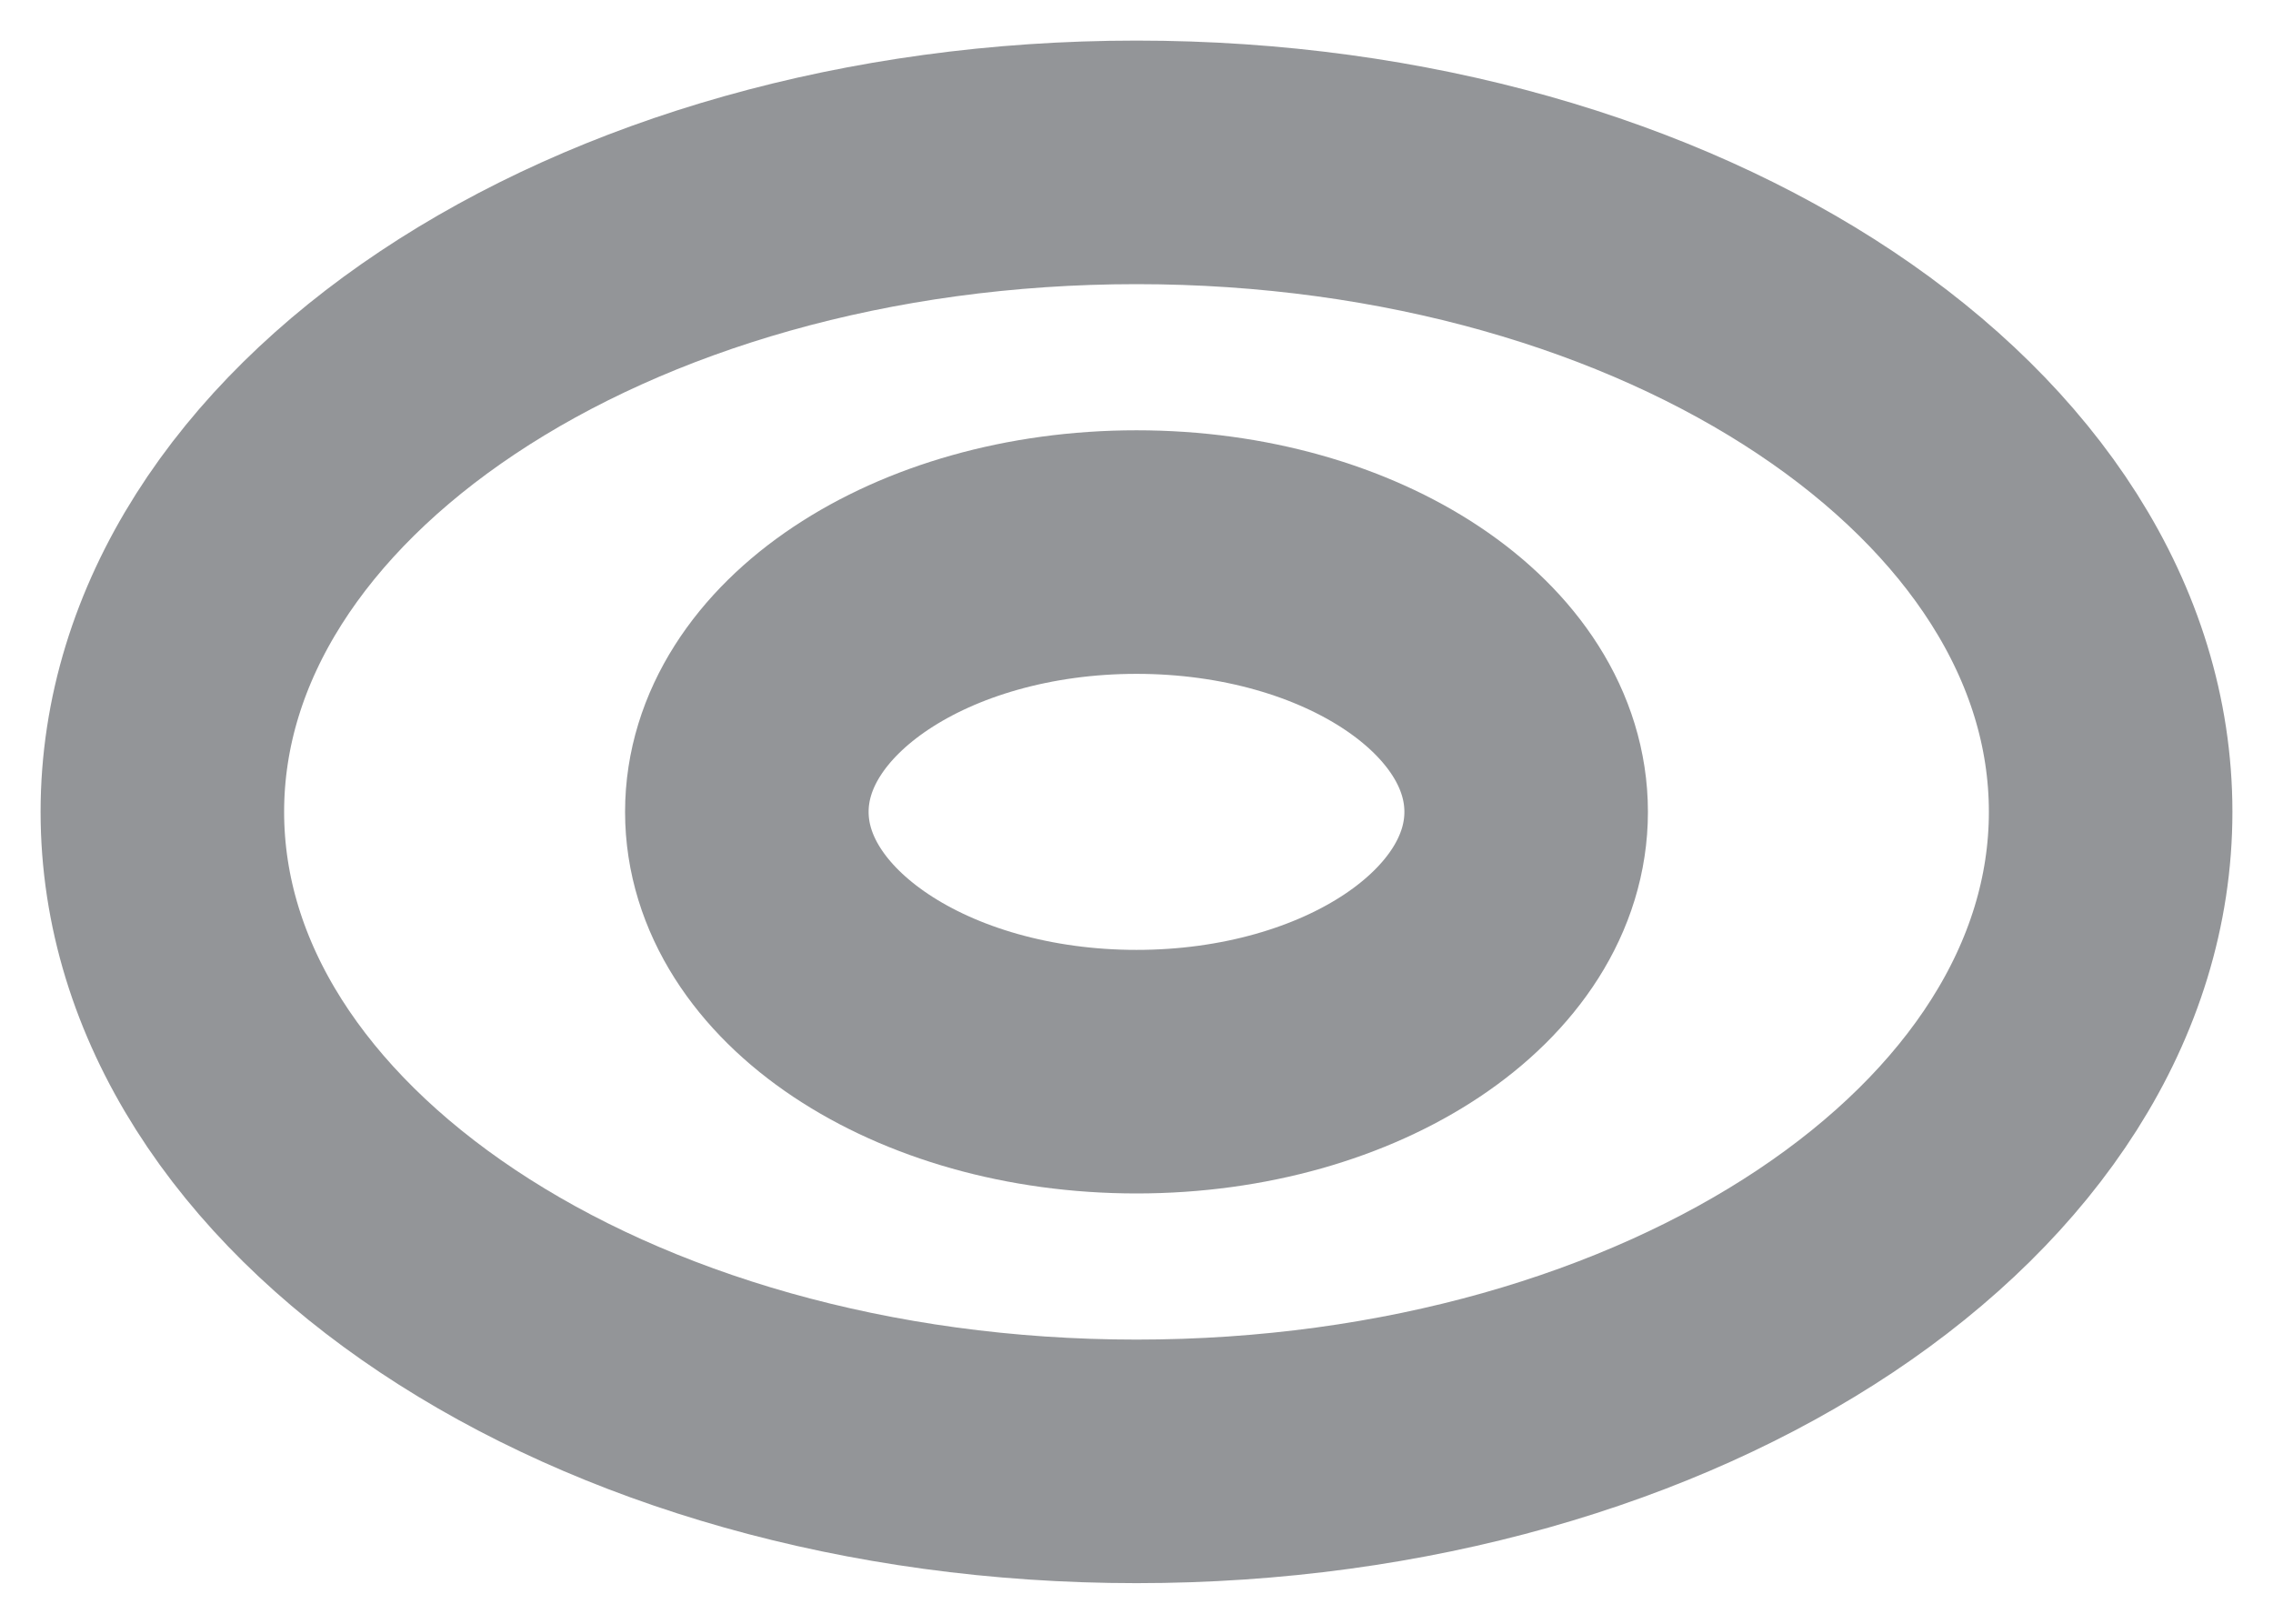 <svg width="14" height="10" viewBox="0 0 14 10" fill="none" xmlns="http://www.w3.org/2000/svg">
<path d="M7 9C10.314 9 13 7.209 13 5C13 2.791 10.314 1 7 1C3.686 1 1 2.791 1 5C1 7.209 3.686 9 7 9Z" stroke="#292D32" stroke-opacity="0.5" stroke-width="1.5" stroke-linecap="round" stroke-linejoin="round"/>
<path d="M7 6.6C8.326 6.6 9.4 5.884 9.4 5C9.4 4.116 8.326 3.4 7 3.4C5.675 3.4 4.6 4.116 4.6 5C4.6 5.884 5.675 6.6 7 6.6Z" stroke="#292D32" stroke-opacity="0.5" stroke-width="1.5" stroke-linecap="round" stroke-linejoin="round"/>
</svg>
